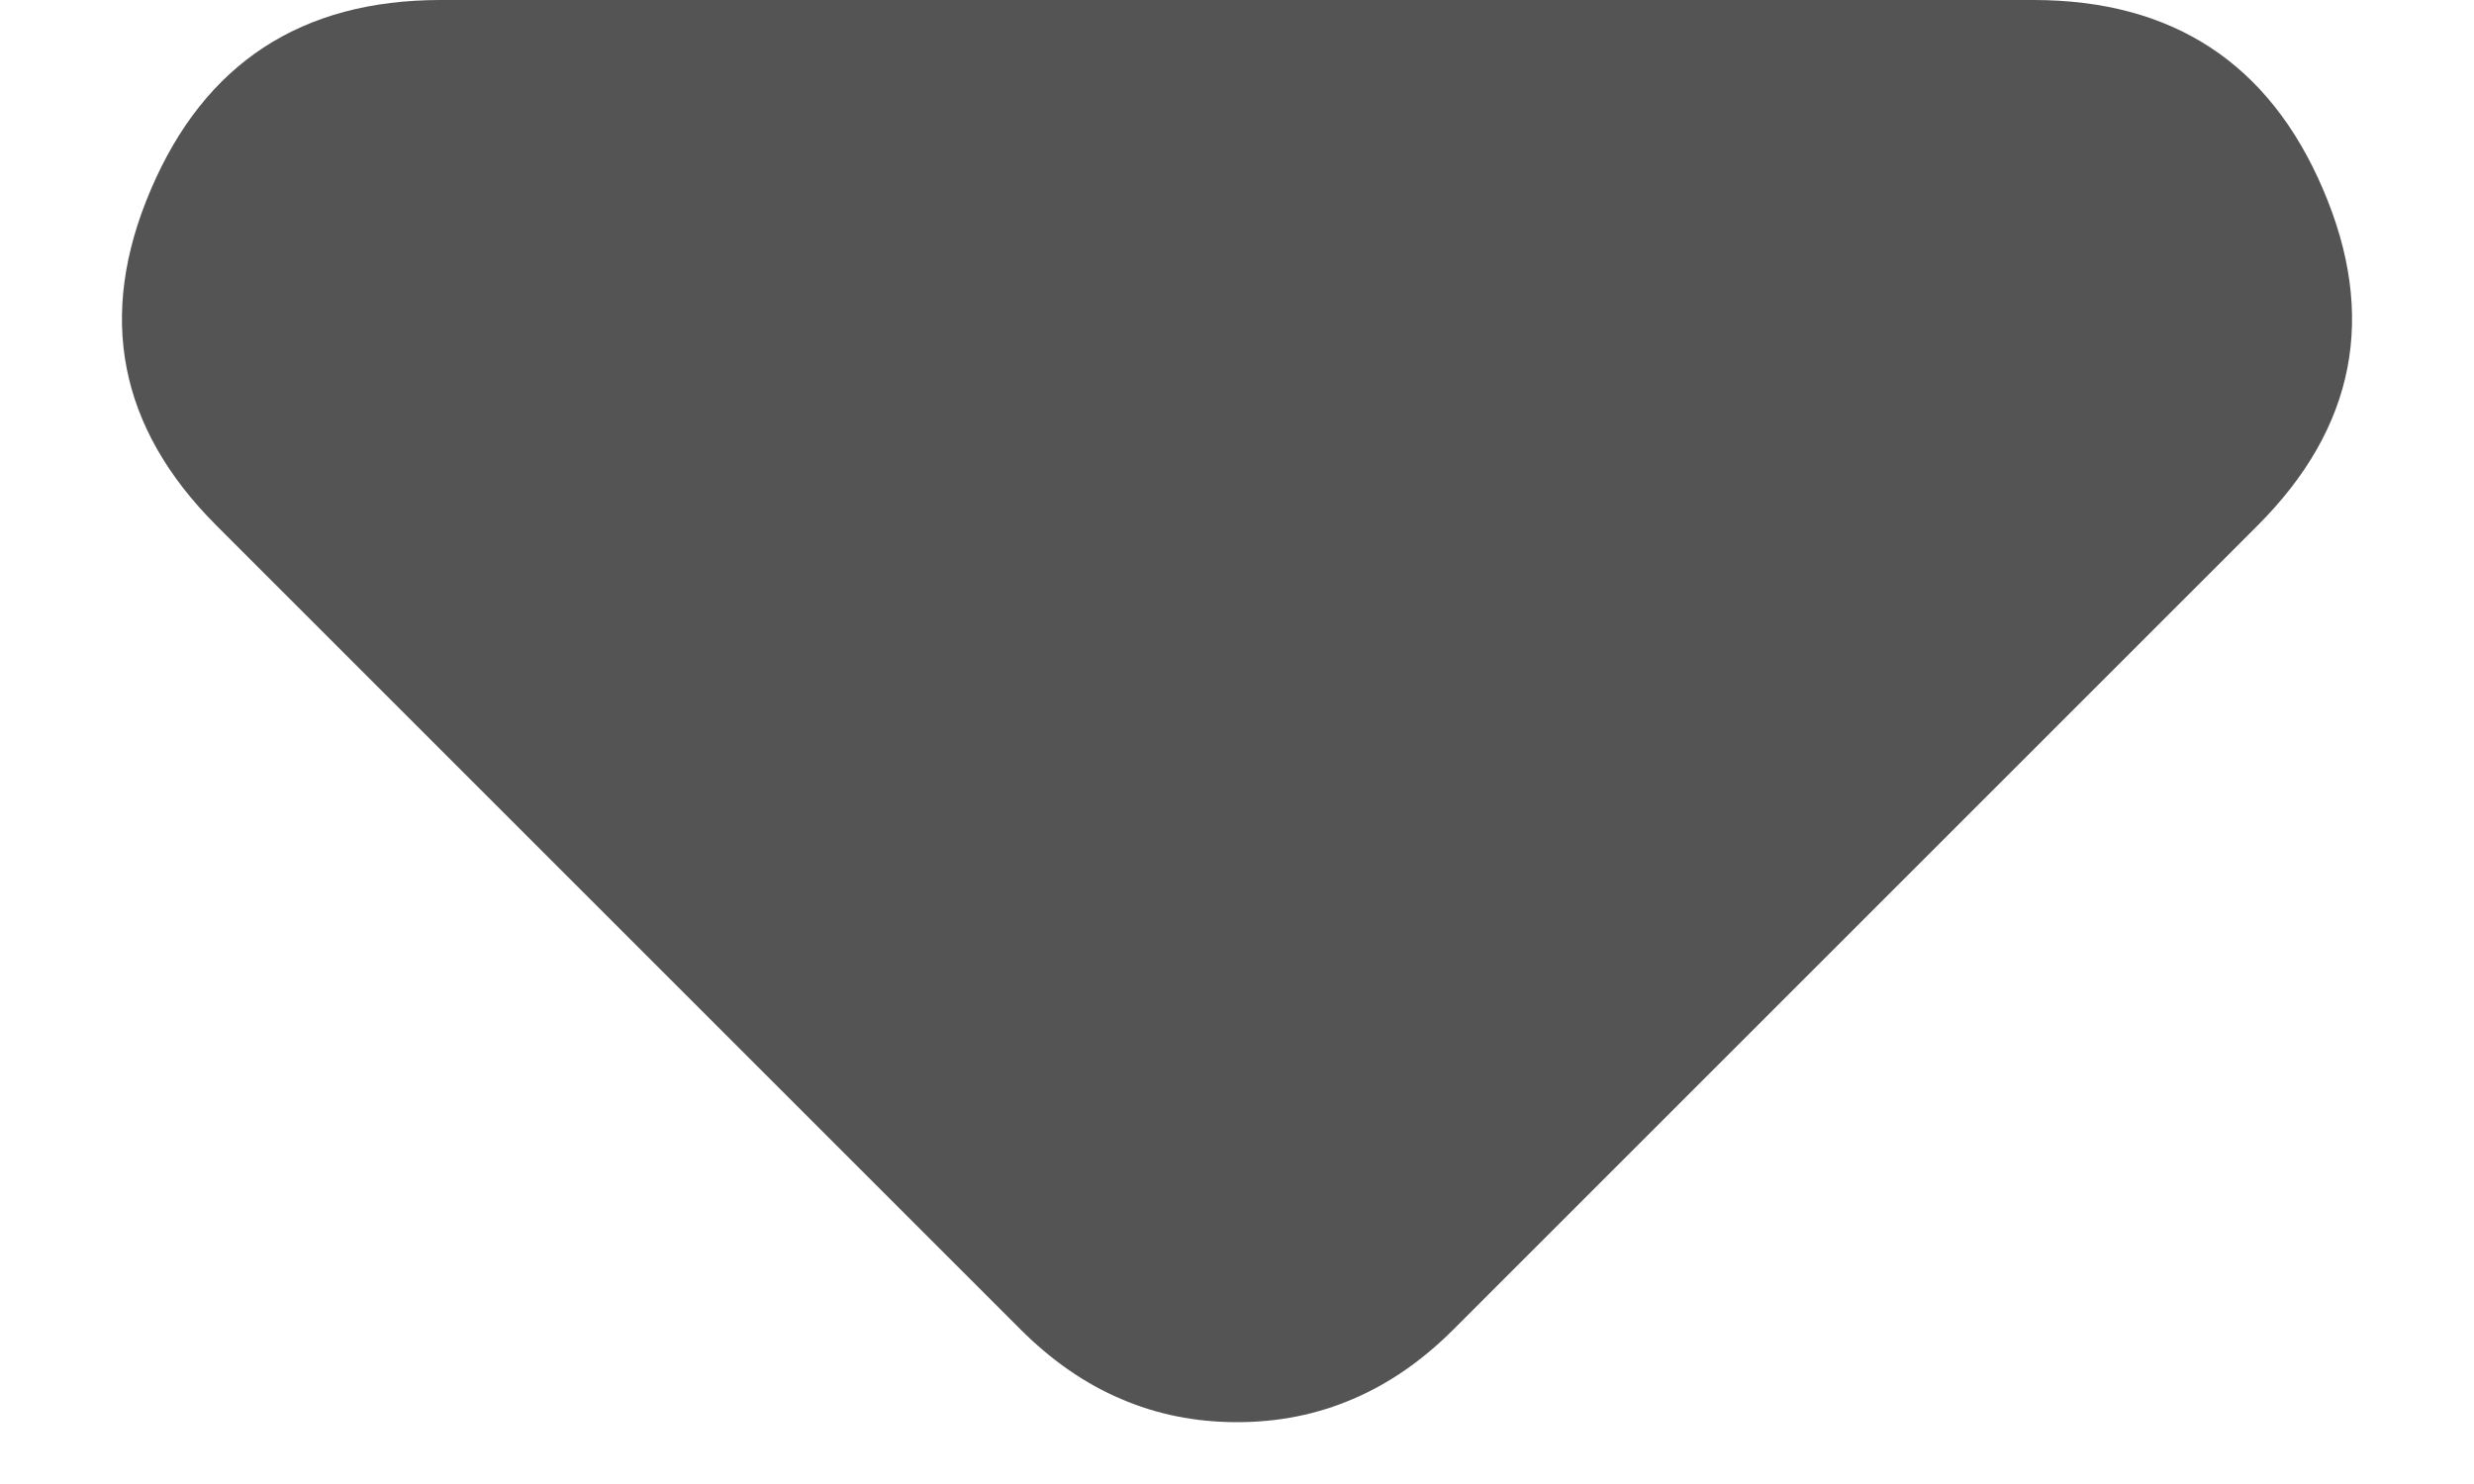 <svg width="10" height="6" viewBox="0 0 10 6" fill="none" xmlns="http://www.w3.org/2000/svg">
<path d="M4.125 5.375L0.875 2.125C0.479 1.729 0.391 1.276 0.61 0.766C0.828 0.255 1.219 0 1.781 0H8.219C8.781 0 9.172 0.255 9.39 0.766C9.609 1.276 9.521 1.729 9.125 2.125L5.875 5.375C5.75 5.5 5.615 5.594 5.469 5.656C5.323 5.719 5.167 5.75 5 5.75C4.833 5.75 4.677 5.719 4.531 5.656C4.385 5.594 4.25 5.5 4.125 5.375Z" fill="#545454"/>
</svg>
